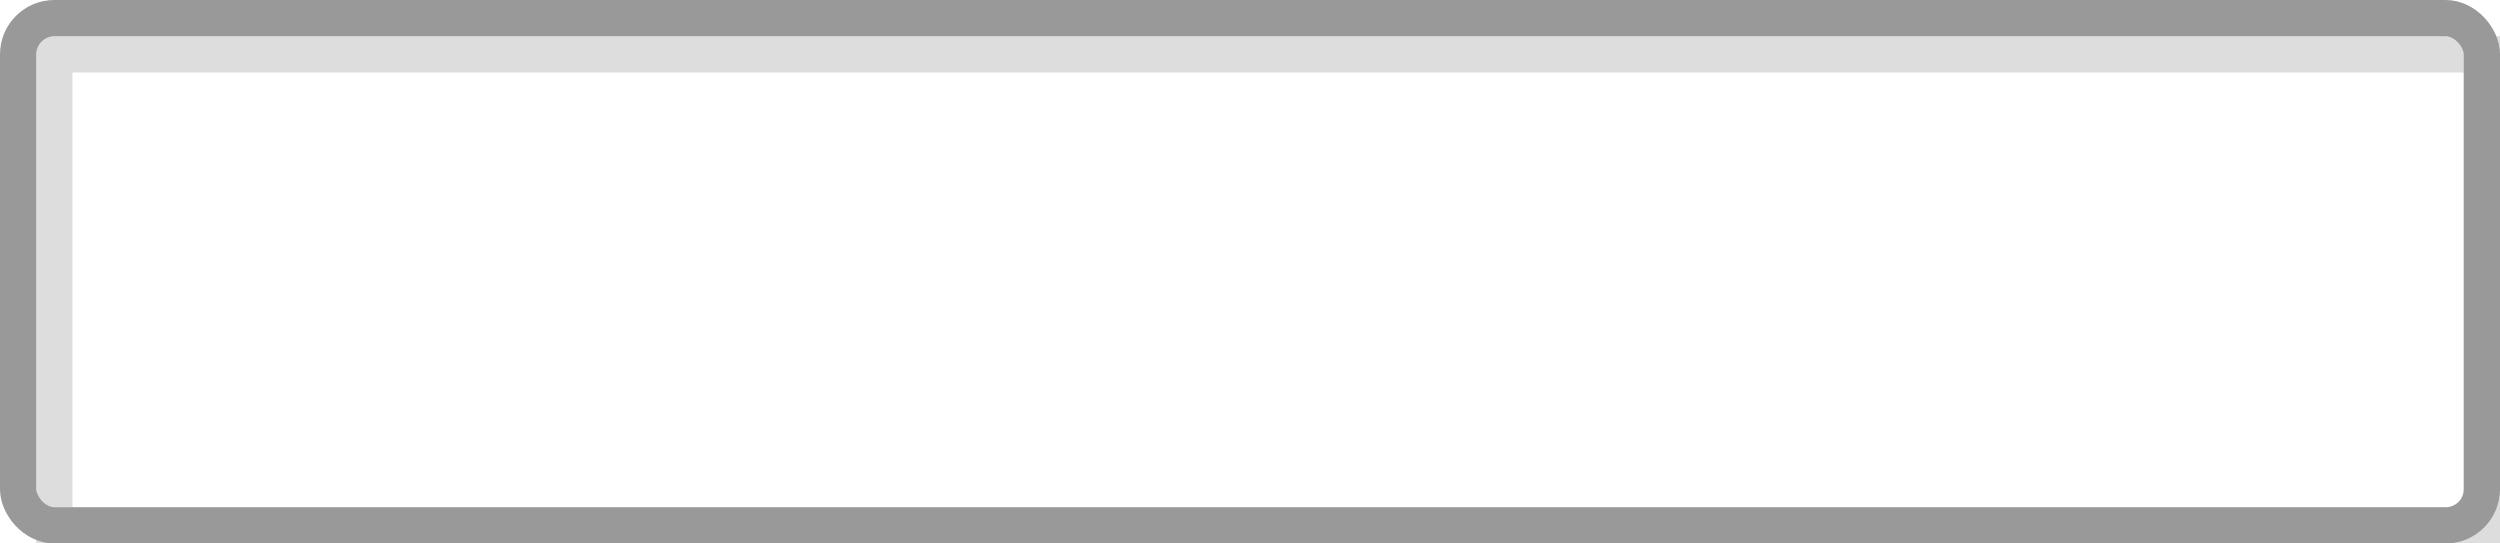<svg width="69" height="15">
	<rect x="0" y="0" width="69" height="15" style="fill:#ffffff; stroke-width:0;" />
	
	<!-- background_color seems broken by schemes (odd antialiazing of texts) -->
	<!--rect	x="1"
			y="1"
			width="31"
			height="21"
			style="fill:#ffffff; stroke-width:0; var(fill, background_color);" /-->
	
	<rect	x="1.5" y="1.5" width="67" height="13"
			style="fill:none; stroke-width:1; stroke:#dddddd; var(stroke, dark_color);"/>
	<rect	x="0.5" y="0.5" width="68" height="14" rx="1" ry="1"
			style="fill:none; stroke-width:1; stroke:#999999; var(stroke, light_color);" />
	
</svg>
